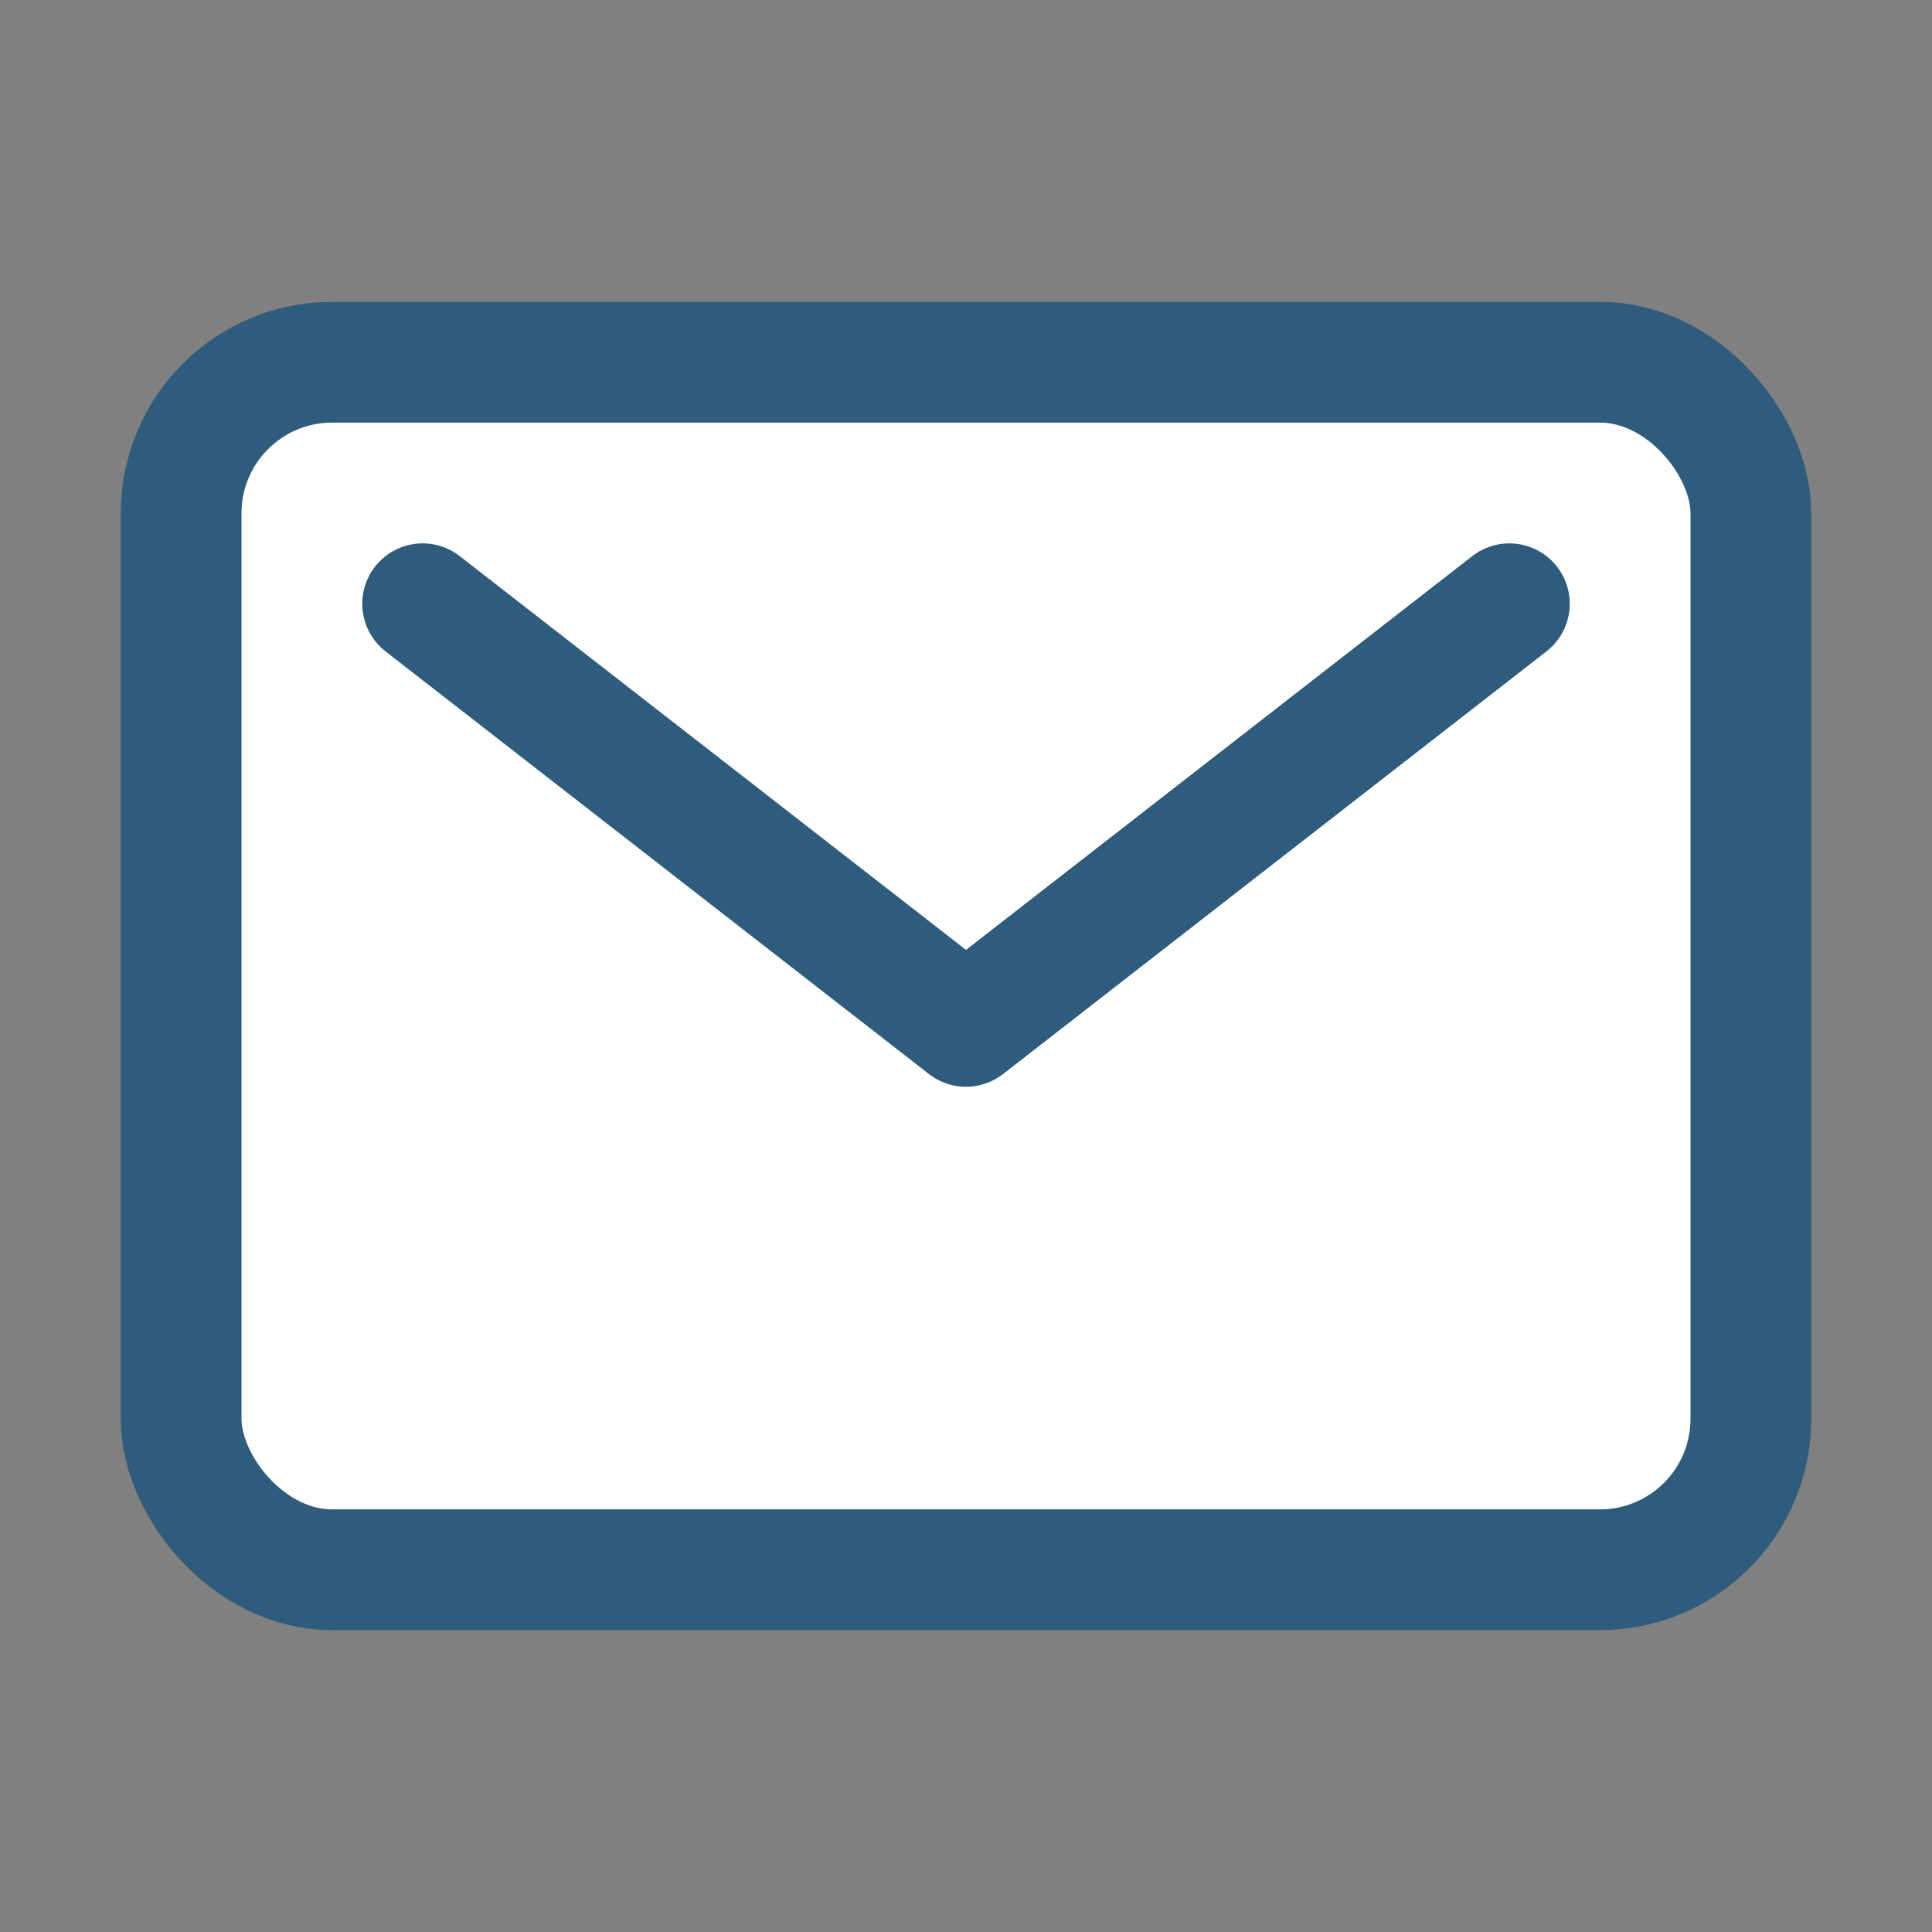 <svg xmlns="http://www.w3.org/2000/svg" class="ionicon" viewBox="0 0 512 512"><rect x="0" y="0" width="512" height="512" fill="#808080" stroke="none"/><rect x="48" y="96" width="416" height="320" rx="40" ry="40" fill="#fff" stroke="#2F5C7C" stroke-linecap="round" stroke-linejoin="round" stroke-width="32"/>
<path fill="none" stroke="#2F5C7C" stroke-linecap="round" stroke-linejoin="round" stroke-width="32" d="M112 160l144 112 144-112"/></svg>